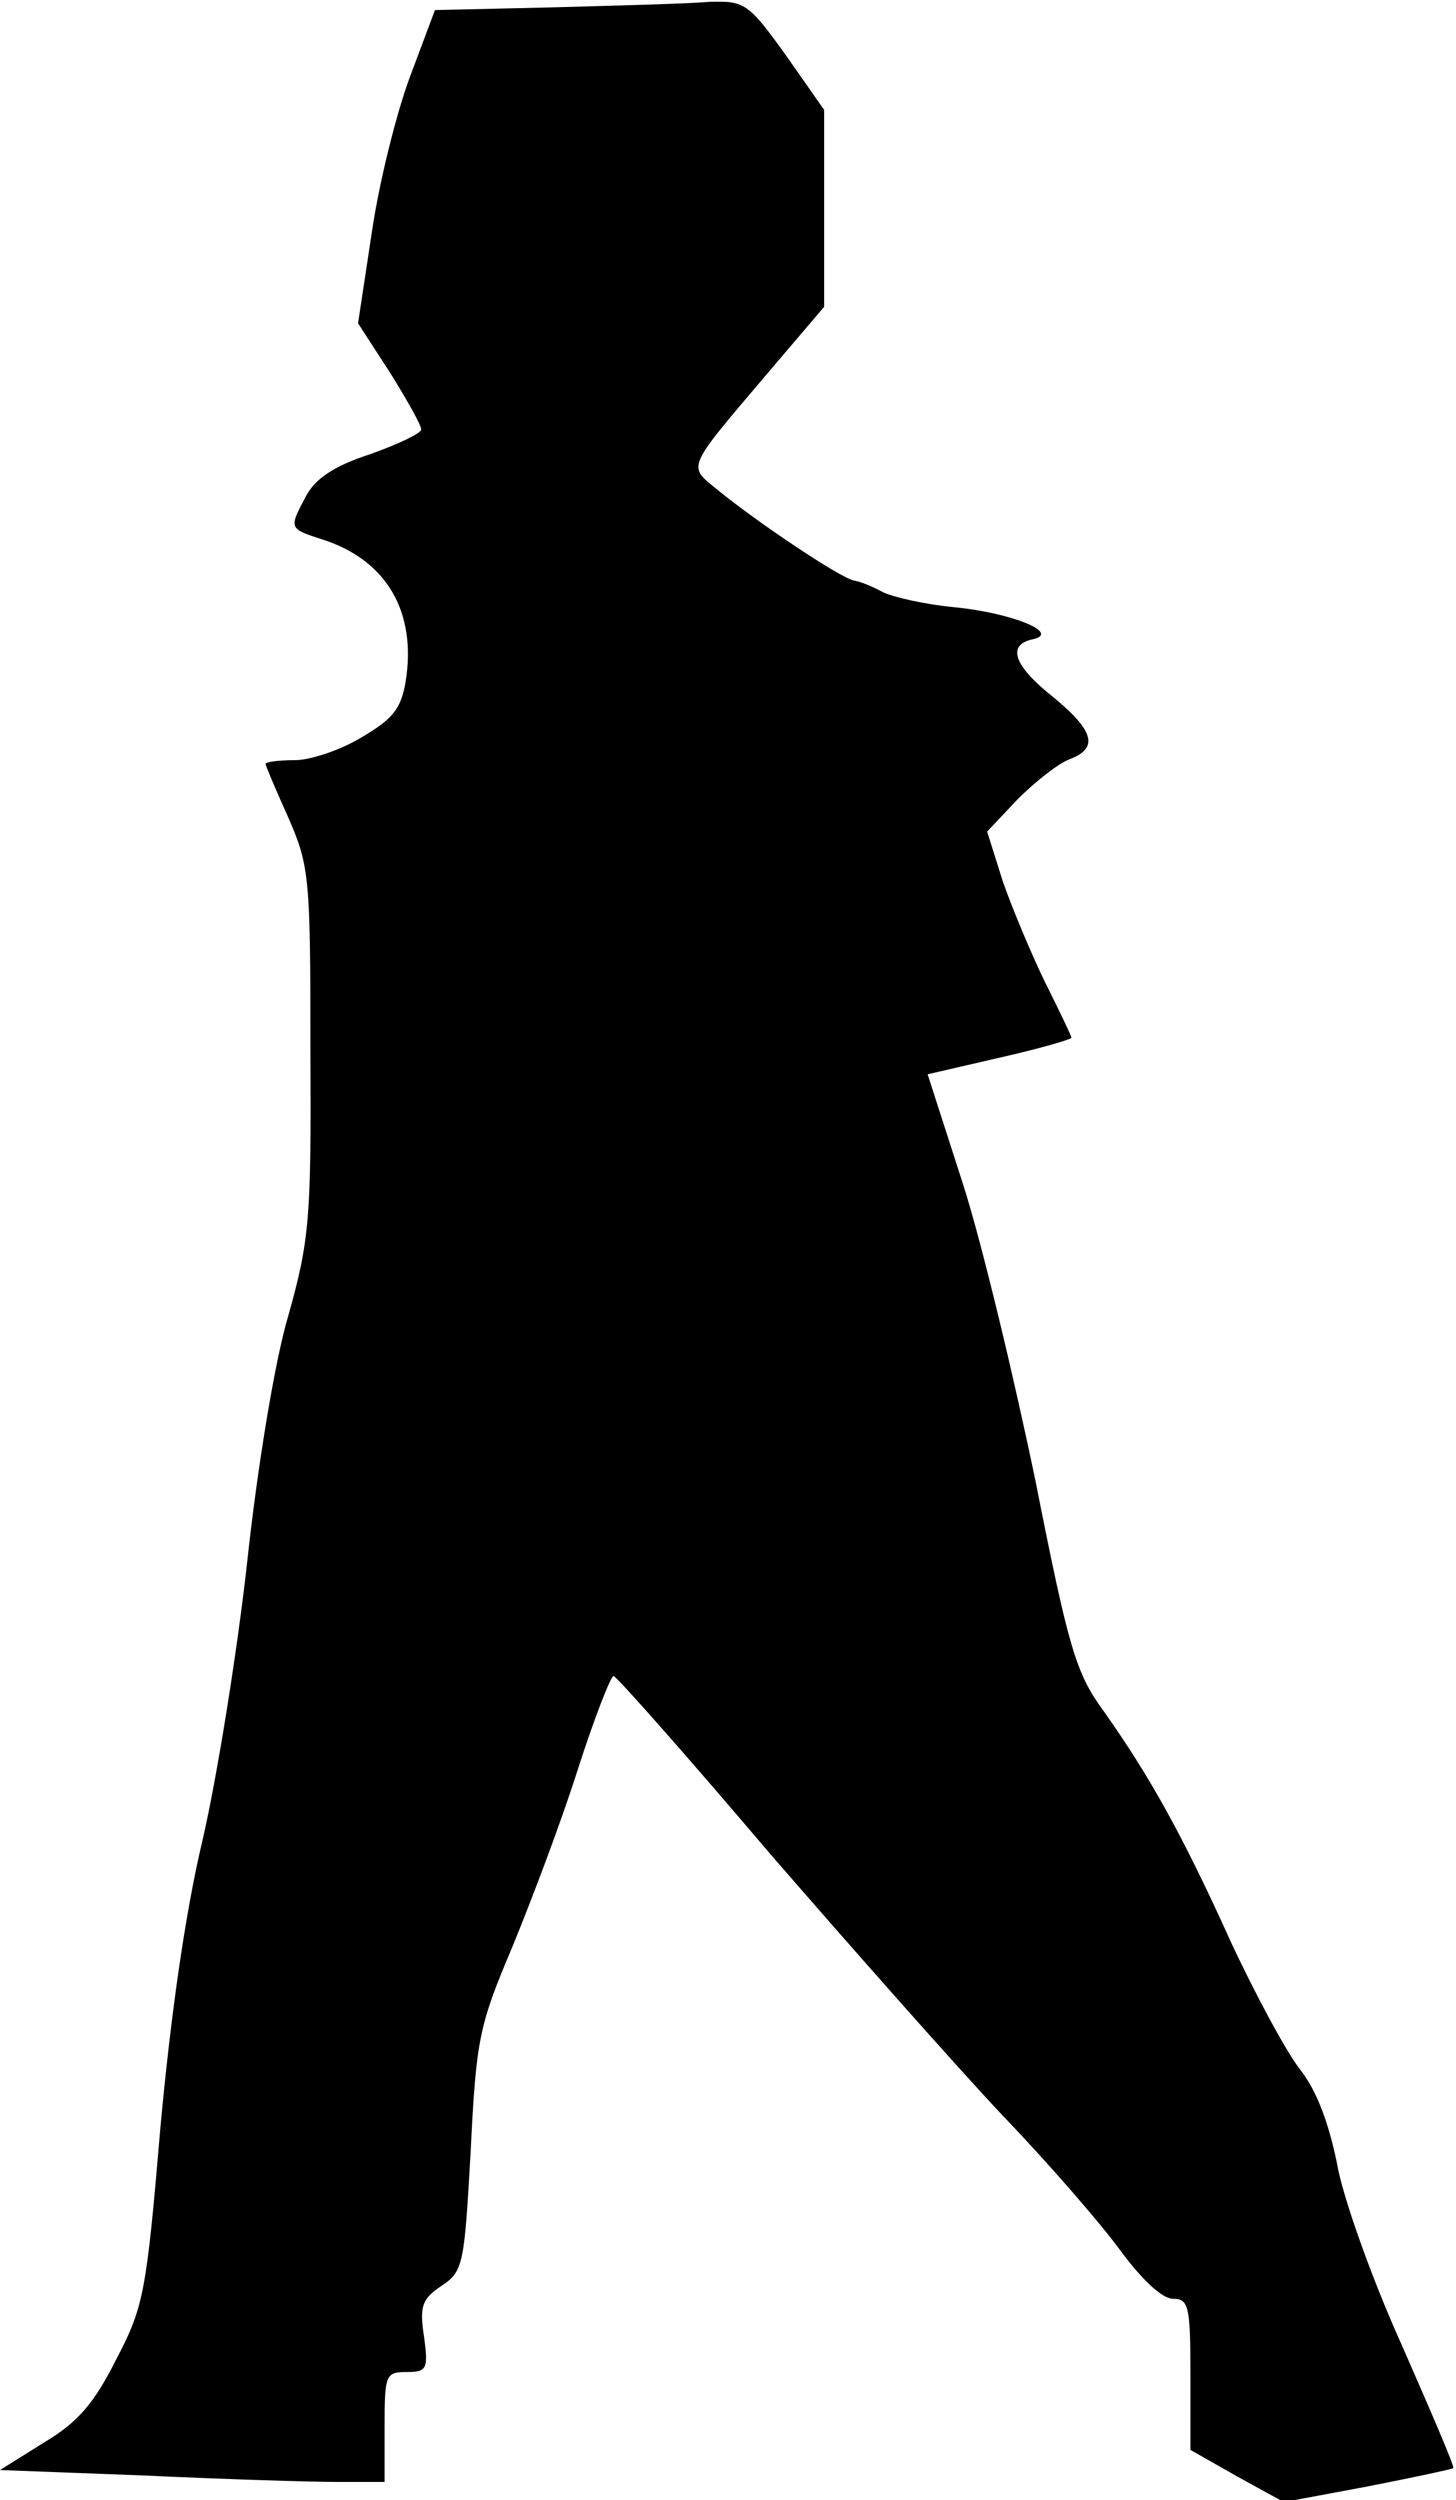 <?xml version="1.0" standalone="no"?>
<!DOCTYPE svg PUBLIC "-//W3C//DTD SVG 20010904//EN"
 "http://www.w3.org/TR/2001/REC-SVG-20010904/DTD/svg10.dtd">
<svg version="1.0" xmlns="http://www.w3.org/2000/svg"
 width="159pt" height="273pt" viewBox="0 0 159 273"
 preserveAspectRatio="xMidYMid meet">
<g transform="translate(0,273) scale(0.1,-0.1)"
fill="#000000" stroke="none">
<path fill="#000000" stroke="none" d="M605 2722 l-130 -3 -27 -72 c-15 -40
-34 -116 -42 -171 l-15 -99 35 -54 c18 -29 34 -57 34 -62 0 -4 -25 -16 -56
-27 -40 -13 -60 -27 -70 -46 -19 -36 -19 -35 21 -48 68 -23 100 -79 88 -154
-5 -30 -14 -41 -48 -61 -23 -14 -56 -25 -73 -25 -18 0 -32 -2 -32 -4 0 -2 11
-28 25 -59 23 -53 24 -65 24 -254 1 -183 -1 -207 -24 -289 -15 -50 -34 -167
-45 -269 -11 -99 -33 -236 -49 -305 -19 -80 -35 -194 -46 -315 -15 -177 -18
-194 -48 -251 -24 -48 -42 -69 -79 -91 l-48 -30 158 -6 c86 -4 181 -7 210 -7
l52 0 0 60 c0 57 1 60 24 60 22 0 24 3 19 39 -5 33 -2 41 19 55 24 16 25 23
32 147 6 122 9 137 45 222 21 51 54 138 72 195 18 56 36 102 39 102 3 0 80
-87 170 -193 91 -105 206 -235 255 -287 50 -52 108 -119 129 -148 23 -31 45
-52 57 -52 17 0 19 -8 19 -82 l0 -83 51 -29 51 -28 91 17 c51 10 93 19 94 20
2 1 -24 61 -56 134 -33 73 -65 163 -71 199 -9 44 -22 79 -40 102 -15 19 -49
82 -76 140 -52 115 -88 180 -139 252 -30 41 -38 68 -74 250 -23 111 -58 258
-79 324 l-39 121 78 18 c44 10 79 20 79 22 0 2 -13 29 -29 61 -15 31 -36 81
-46 110 l-17 54 33 35 c19 19 44 39 57 44 32 12 27 31 -18 68 -43 34 -51 57
-22 63 31 7 -24 29 -86 35 -32 3 -66 11 -77 16 -11 6 -25 12 -32 13 -14 2
-105 63 -148 98 -34 28 -38 21 52 127 l63 74 0 107 0 108 -42 60 c-41 57 -45
59 -83 58 -22 -2 -98 -4 -170 -6z"/>
</g>
</svg>
